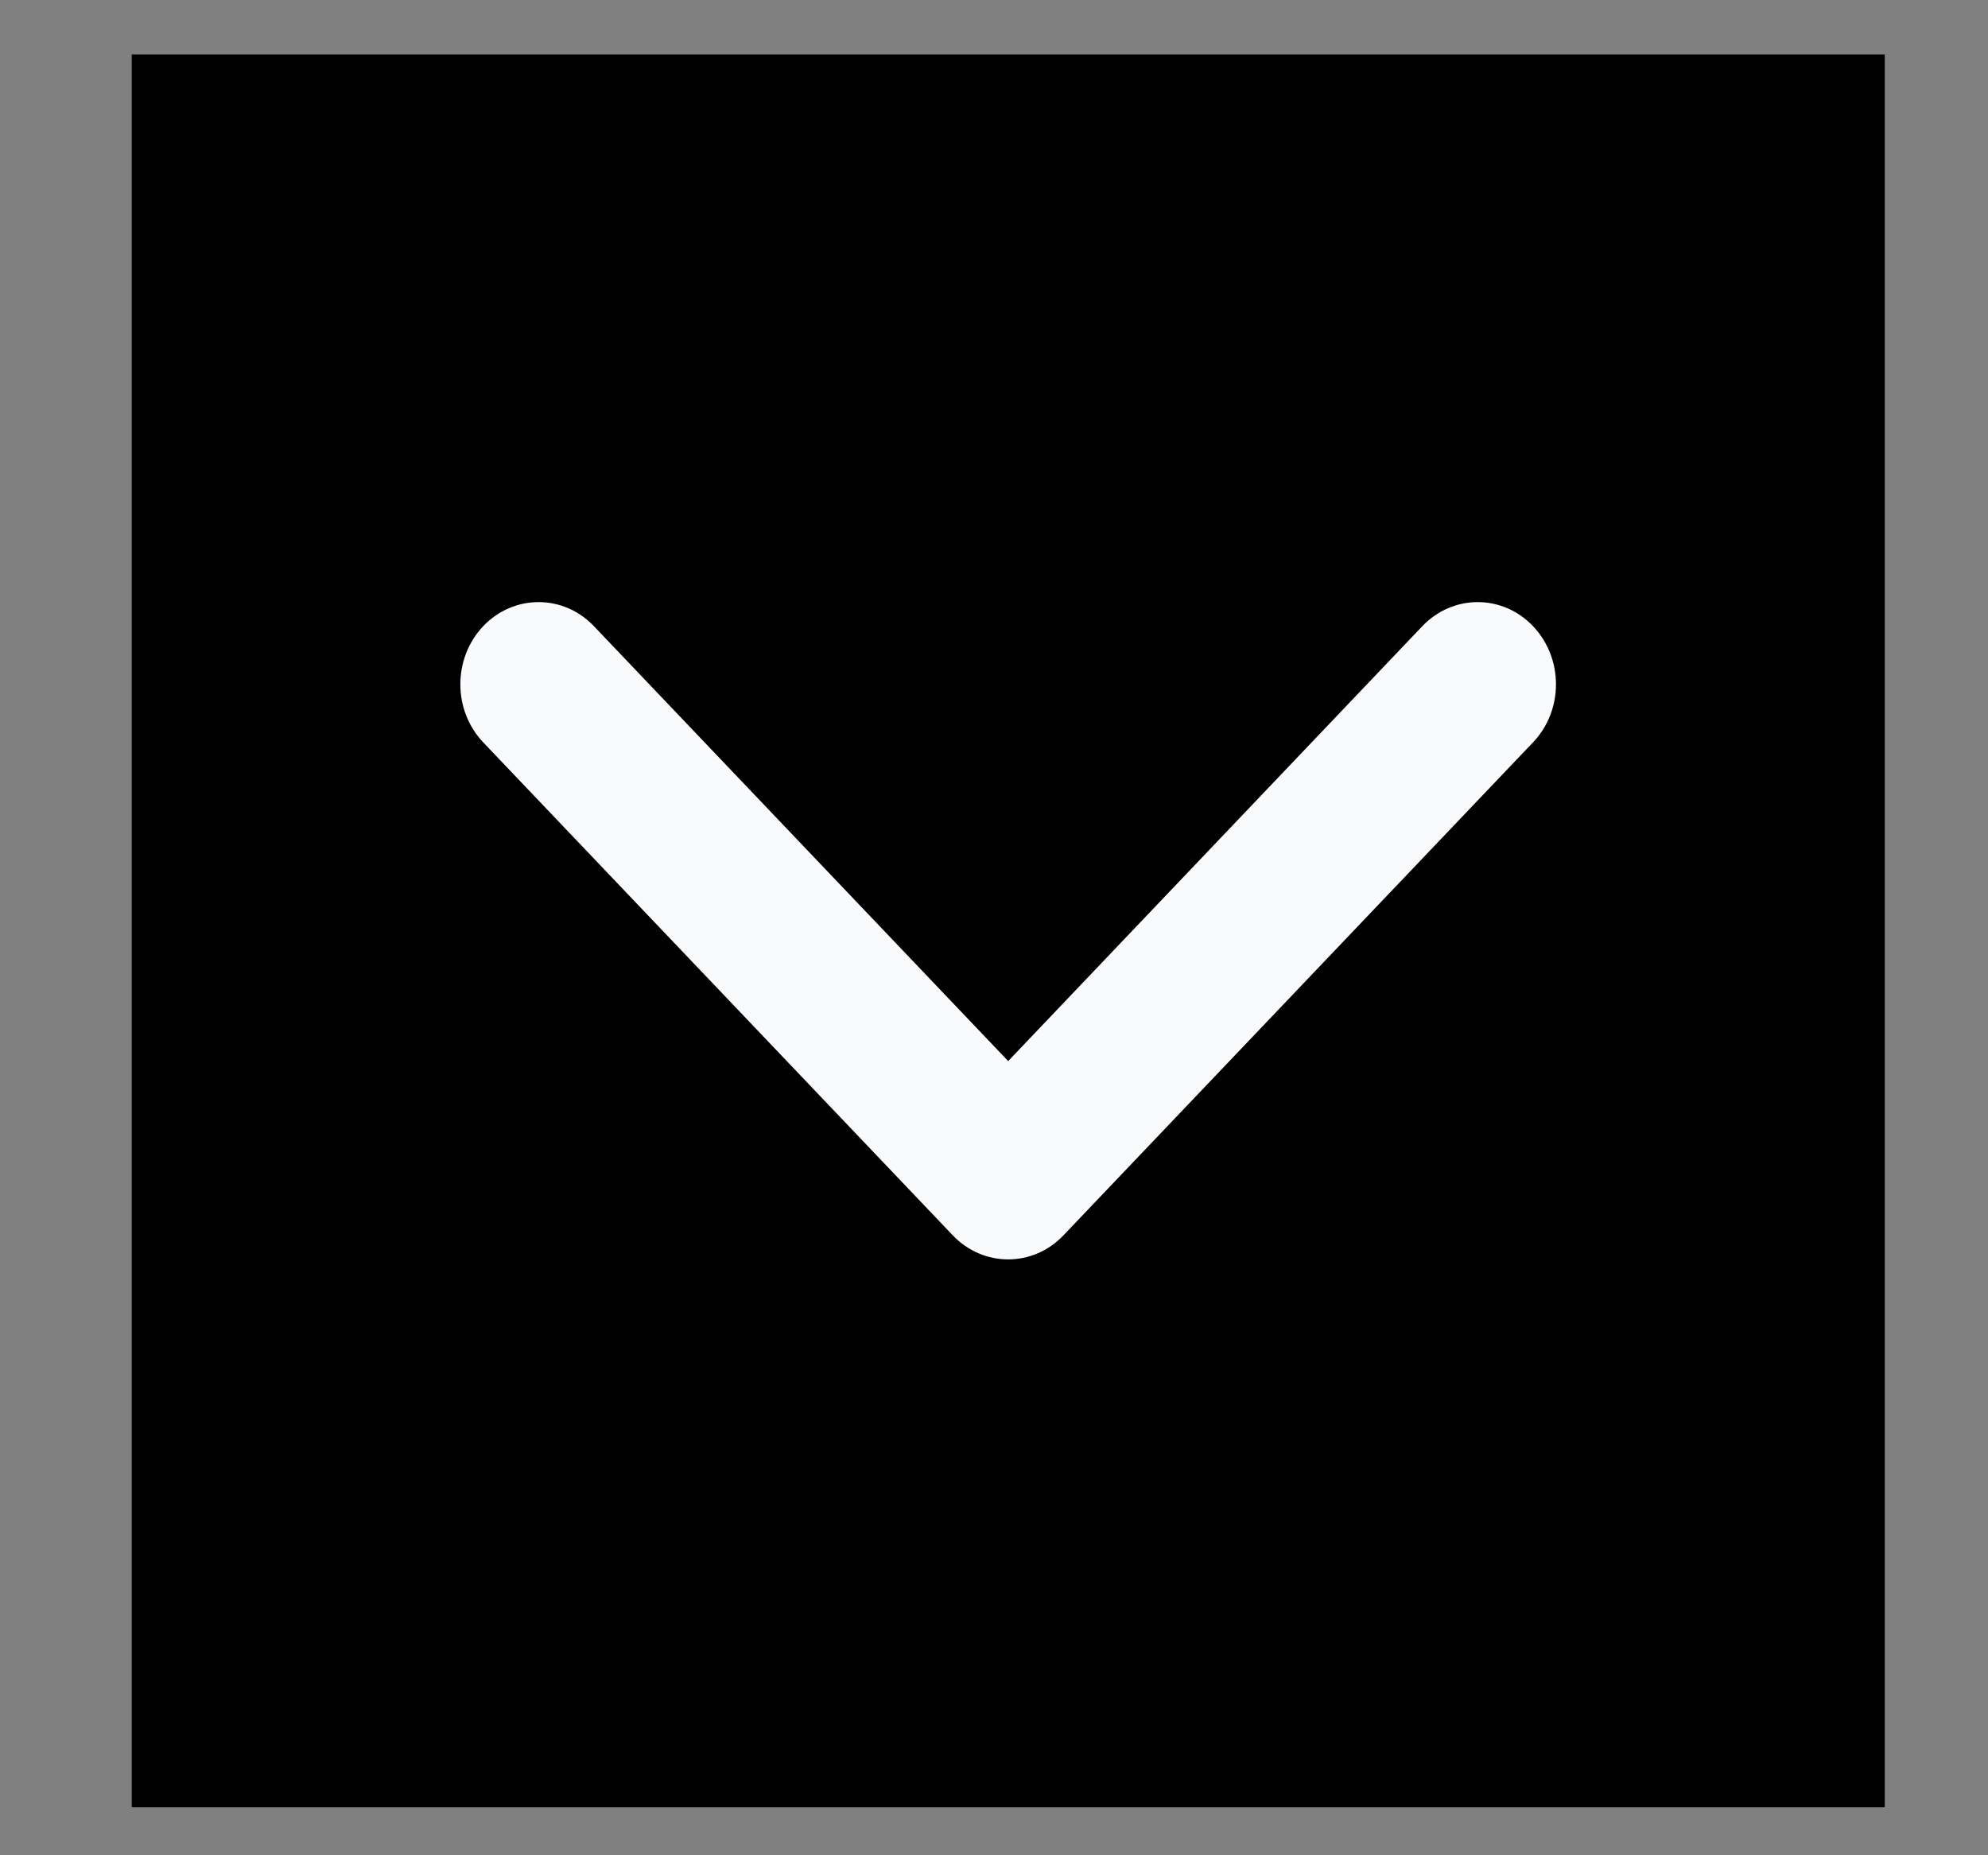 <svg width="15" height="14" viewBox="0 0 15 14" fill="none" xmlns="http://www.w3.org/2000/svg">
<rect x="0" y="0" width="15" height="14" fill="#808080" stroke="none"/>
<rect width="13.227" height="13.227" transform="translate(0.994 0.411)" fill="black"/>
<path fill-rule="evenodd" clip-rule="evenodd" d="M11.567 4.725C11.337 4.483 10.963 4.483 10.732 4.725L7.607 8.007L4.481 4.725C4.251 4.483 3.877 4.483 3.646 4.725C3.416 4.968 3.416 5.36 3.646 5.602L7.189 9.322C7.42 9.564 7.794 9.564 8.024 9.322L11.567 5.602C11.798 5.36 11.798 4.968 11.567 4.725Z" fill="#F9FAFB"/>
</svg>
